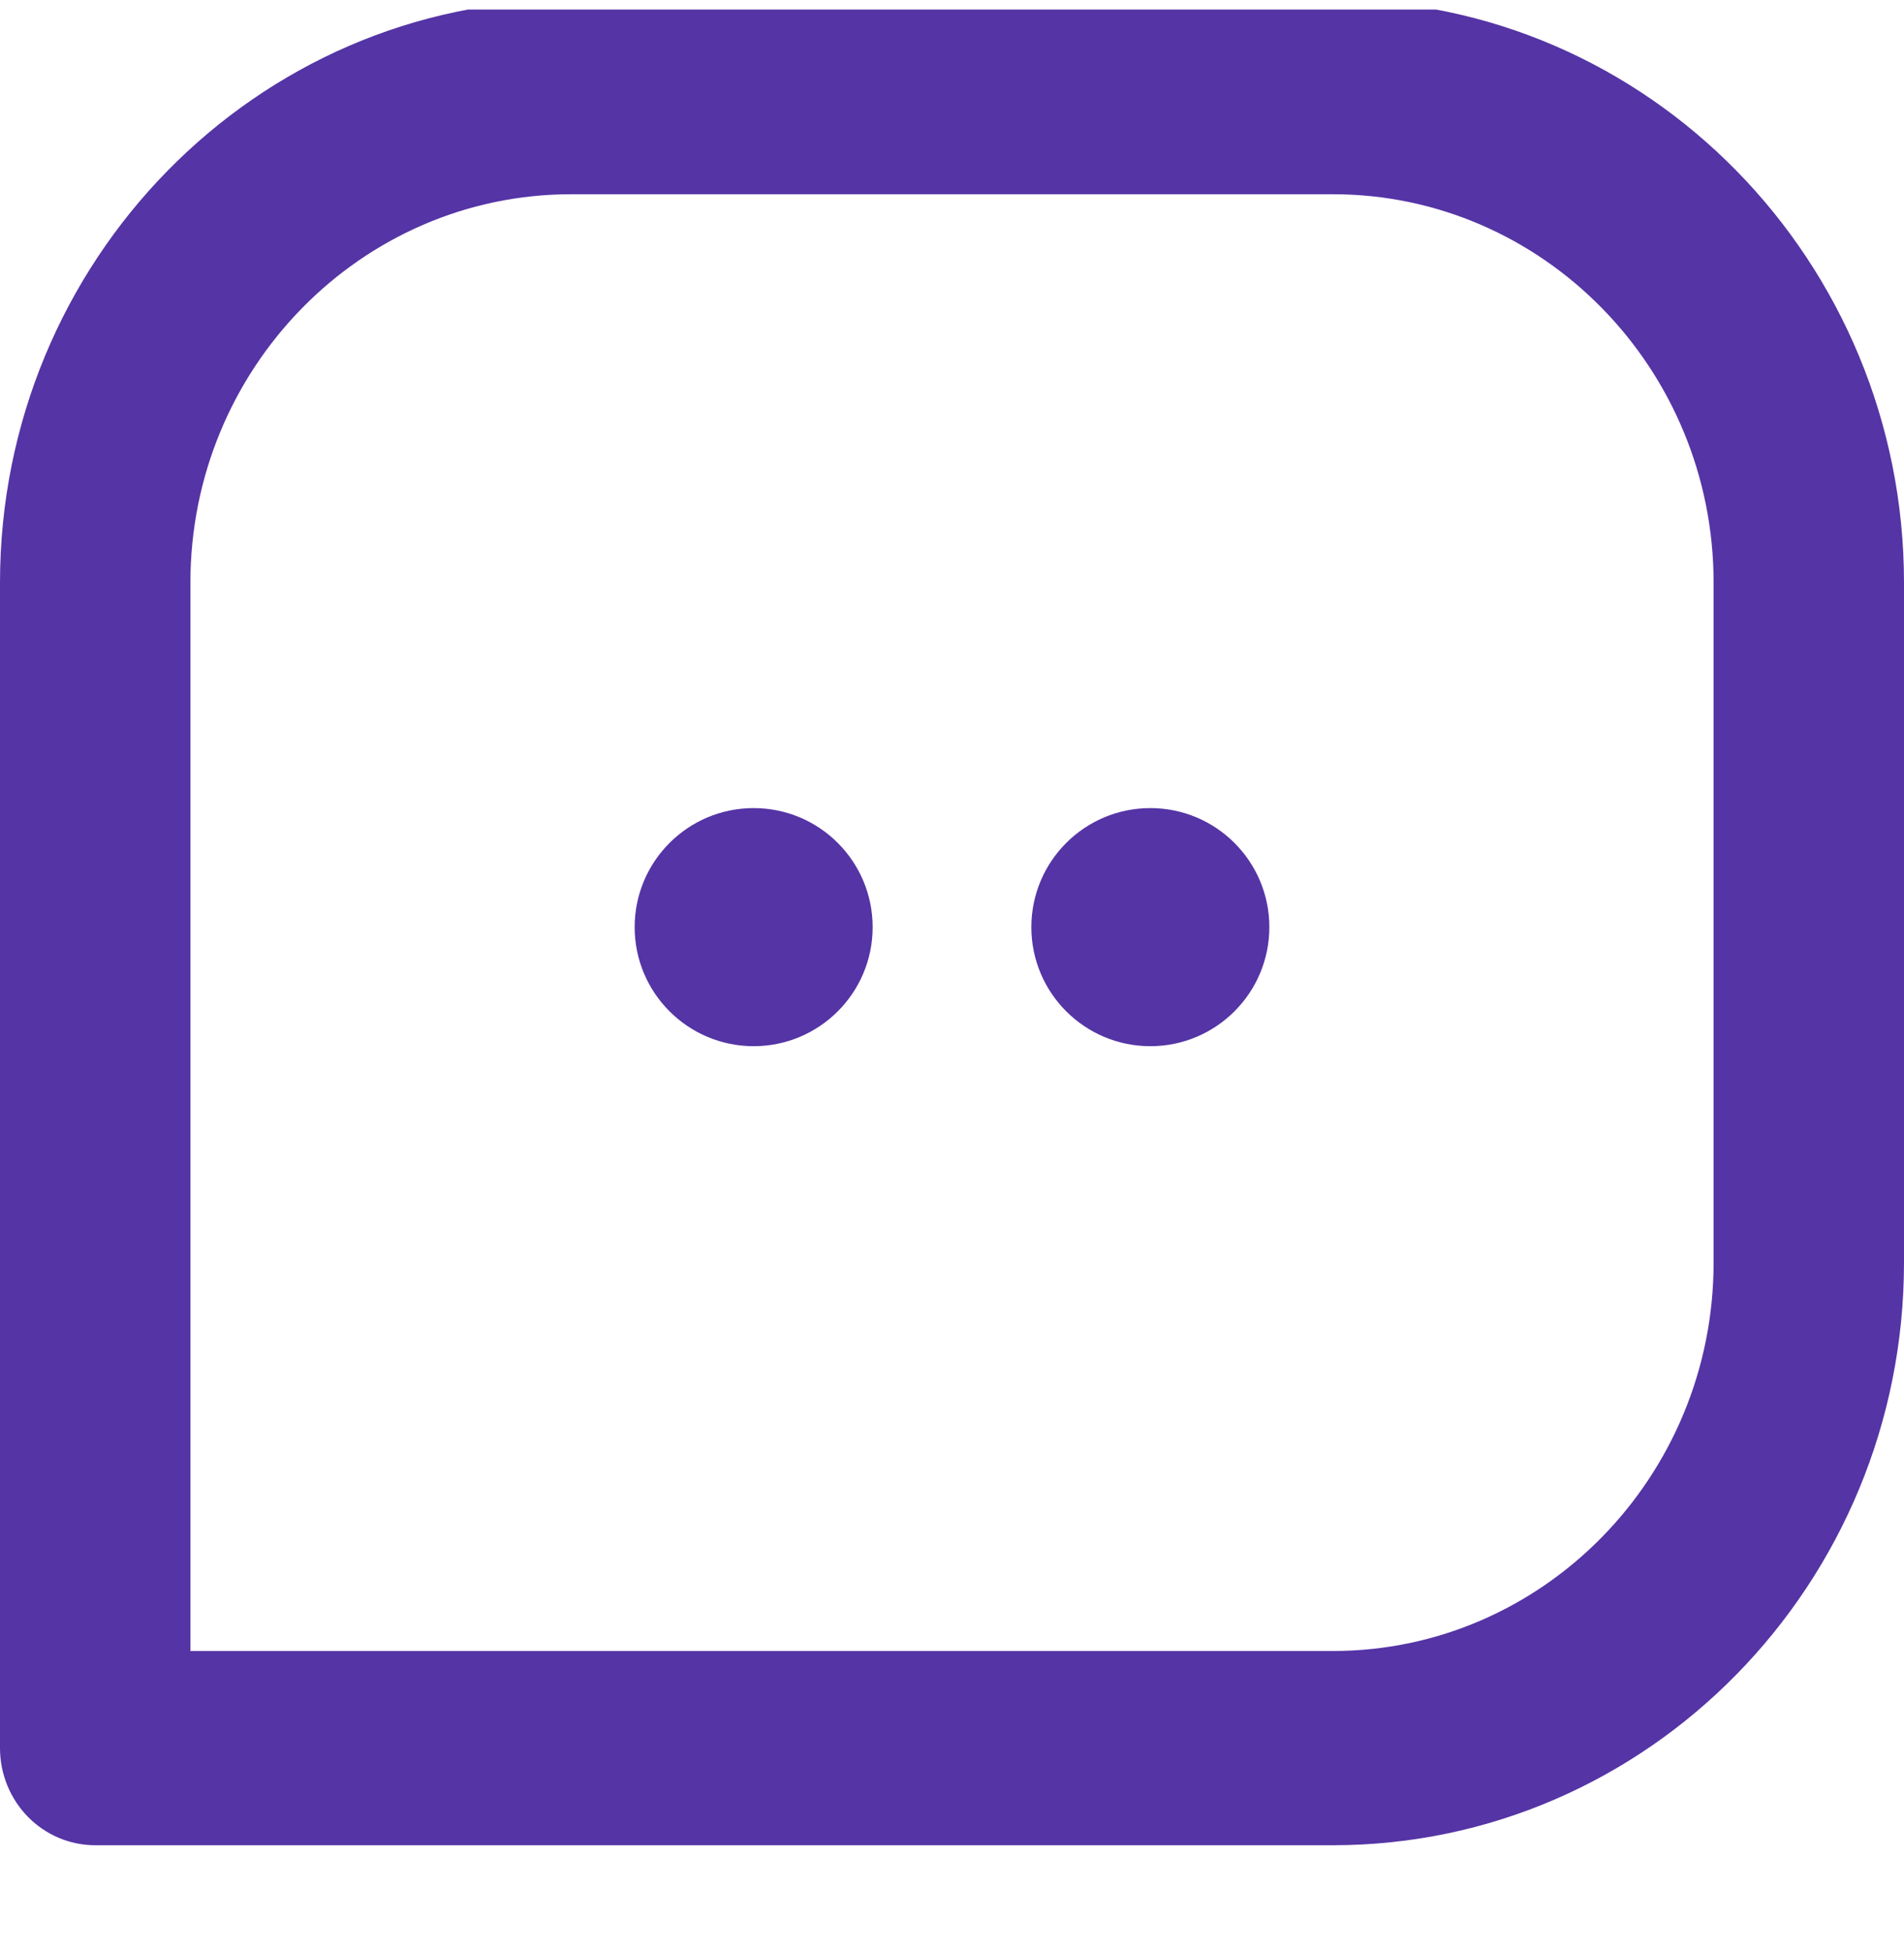 <svg width="40" height="41" viewBox="0 0 40 41" fill="none" xmlns="http://www.w3.org/2000/svg">
<g clip-path="url(#clip0_133_587)">
<path d="M28 -6.10352e-05H12C5.382 -6.10352e-05 0 5.488 0 12.237V36.711C0 37.251 0.211 37.77 0.586 38.153C0.961 38.535 1.47 38.75 2 38.75H28C34.618 38.75 40 33.262 40 26.513V12.237C40 5.488 34.618 -6.10352e-05 28 -6.10352e-05ZM36 26.513C36 31.012 32.412 34.671 28 34.671H4V12.237C4 7.738 7.588 4.079 12 4.079H28C32.412 4.079 36 7.738 36 12.237V26.513Z" fill="#5534A5"/>
<path d="M15.833 21.97C17.214 21.97 18.333 20.85 18.333 19.47C18.333 18.089 17.214 16.97 15.833 16.97C14.453 16.97 13.333 18.089 13.333 19.47C13.333 20.85 14.453 21.97 15.833 21.97Z" fill="#5534A5"/>
<path d="M24.167 21.97C25.547 21.97 26.667 20.85 26.667 19.47C26.667 18.089 25.547 16.97 24.167 16.97C22.786 16.97 21.667 18.089 21.667 19.47C21.667 20.85 22.786 21.97 24.167 21.97Z" fill="#5534A5"/>
</g>
<defs>
<clipPath id="clip0_133_587">
<rect width="40" height="40" fill="white" transform="translate(0 0.2)"/>
</clipPath>
</defs>
</svg>
